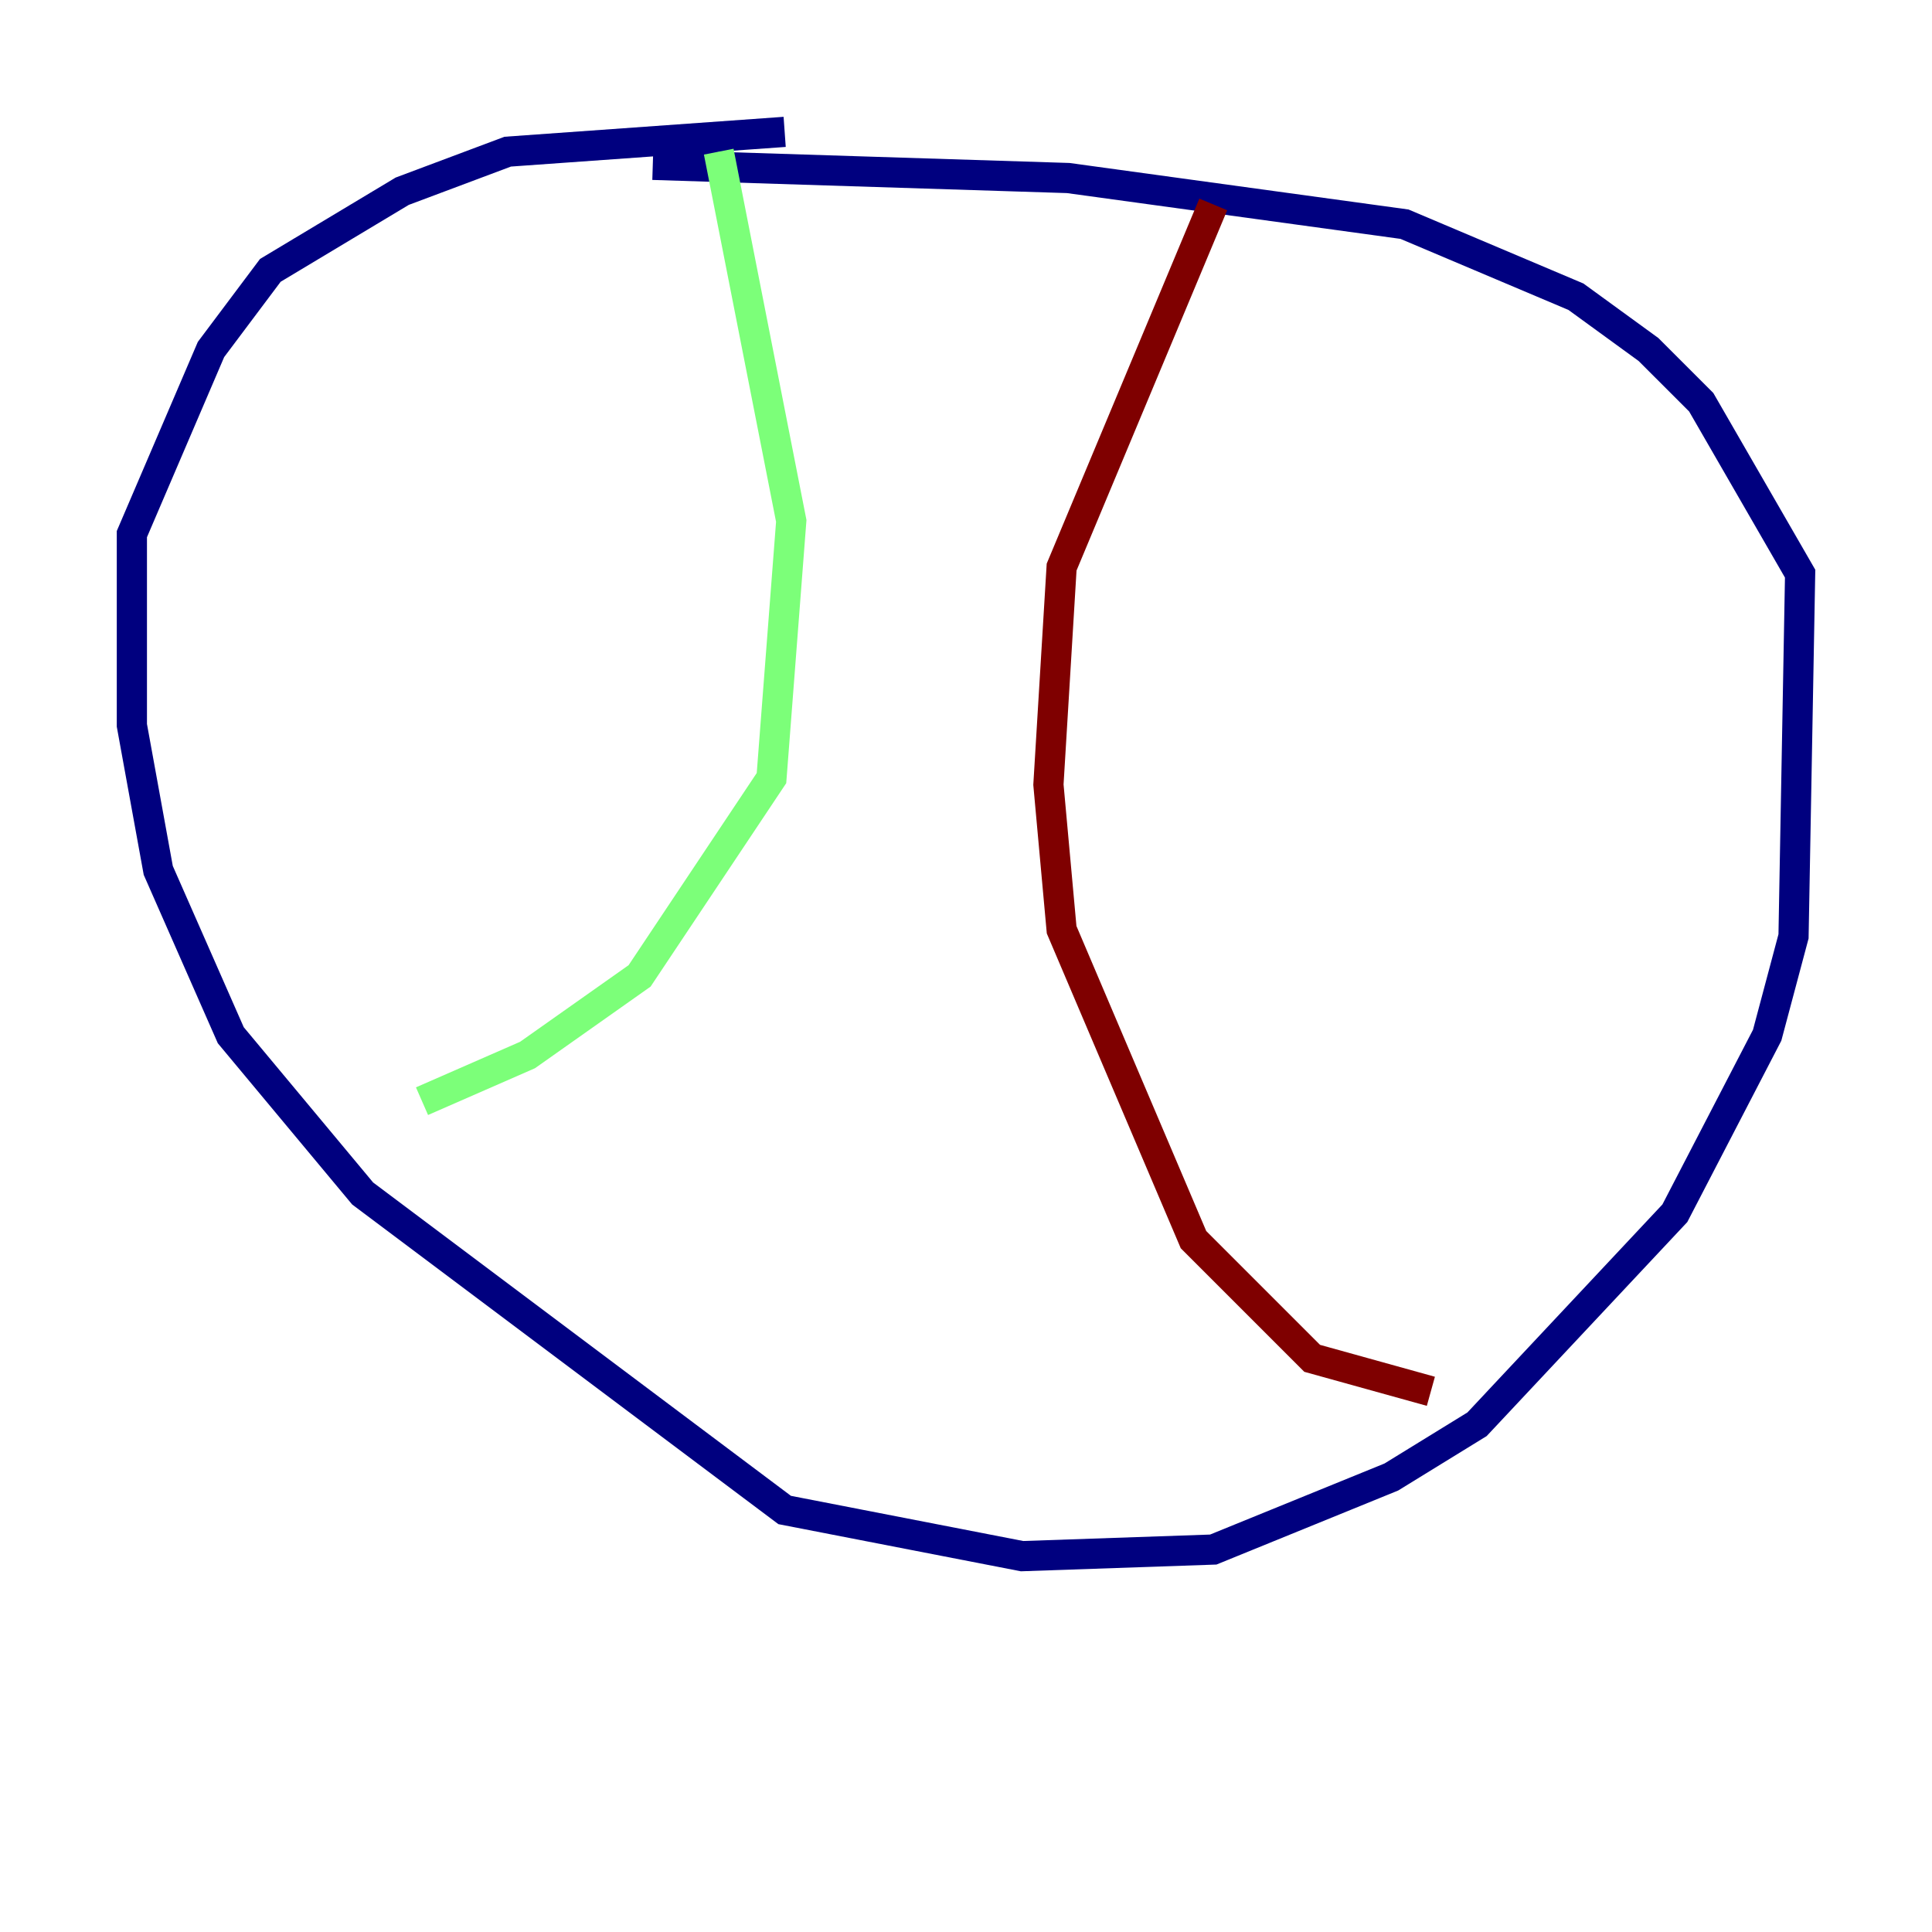 <?xml version="1.0" encoding="utf-8" ?>
<svg baseProfile="tiny" height="128" version="1.2" viewBox="0,0,128,128" width="128" xmlns="http://www.w3.org/2000/svg" xmlns:ev="http://www.w3.org/2001/xml-events" xmlns:xlink="http://www.w3.org/1999/xlink"><defs /><polyline fill="none" points="51.986,8.737 33.638,10.048 26.648,12.669 17.911,17.911 13.979,23.154 8.737,35.386 8.737,48.055 10.485,57.666 15.29,68.587 24.027,79.072 51.986,100.041 67.713,103.099 80.382,102.662 92.177,97.857 97.857,94.362 110.963,80.382 117.079,68.587 118.826,62.034 119.263,38.007 112.71,26.648 109.215,23.154 104.41,19.659 93.051,14.853 70.771,11.795 43.249,10.921" stroke="#00007f" stroke-width="2" /><polyline fill="none" points="47.618,10.048 52.423,34.512 51.113,51.55 42.375,64.655 34.949,69.898 27.959,72.956" stroke="#7cff79" stroke-width="2" /><polyline fill="none" points="80.382,13.543 70.335,37.57 69.461,51.986 70.335,61.597 79.072,82.13 86.935,89.993 94.799,92.177" stroke="#7f0000" stroke-width="2" /></svg>